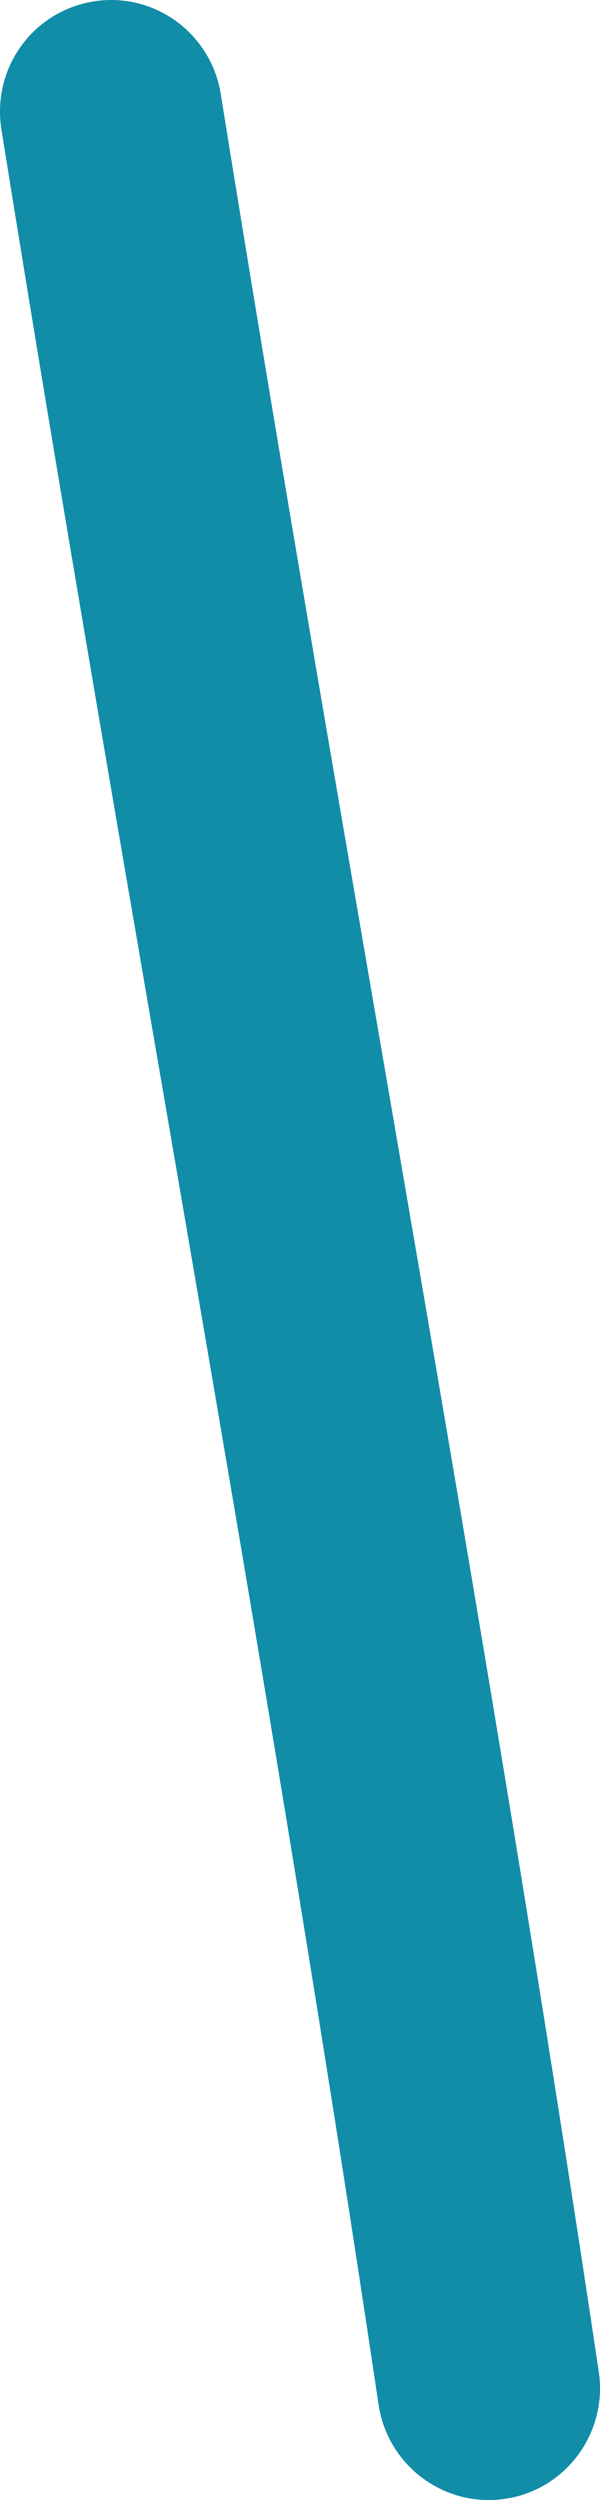 <svg width="13.308" height="55.4" viewBox="0 0 13.308 55.4" fill="none" xmlns="http://www.w3.org/2000/svg" xmlns:xlink="http://www.w3.org/1999/xlink">
	<desc>
			Created with Pixso.
	</desc>
	<defs/>
	<path id="Vector" d="M0.032 2.871C2.725 19.686 5.892 36.452 8.398 53.297C8.605 54.642 9.858 55.572 11.2 55.373C12.552 55.176 13.479 53.91 13.282 52.565C10.766 35.7 7.599 18.915 4.896 2.08C4.679 0.734 3.416 -0.186 2.074 0.032C0.723 0.25 -0.185 1.516 0.032 2.871Z" fill="#118DA8" fill-opacity="1" fill-rule="evenodd"/>
</svg>
